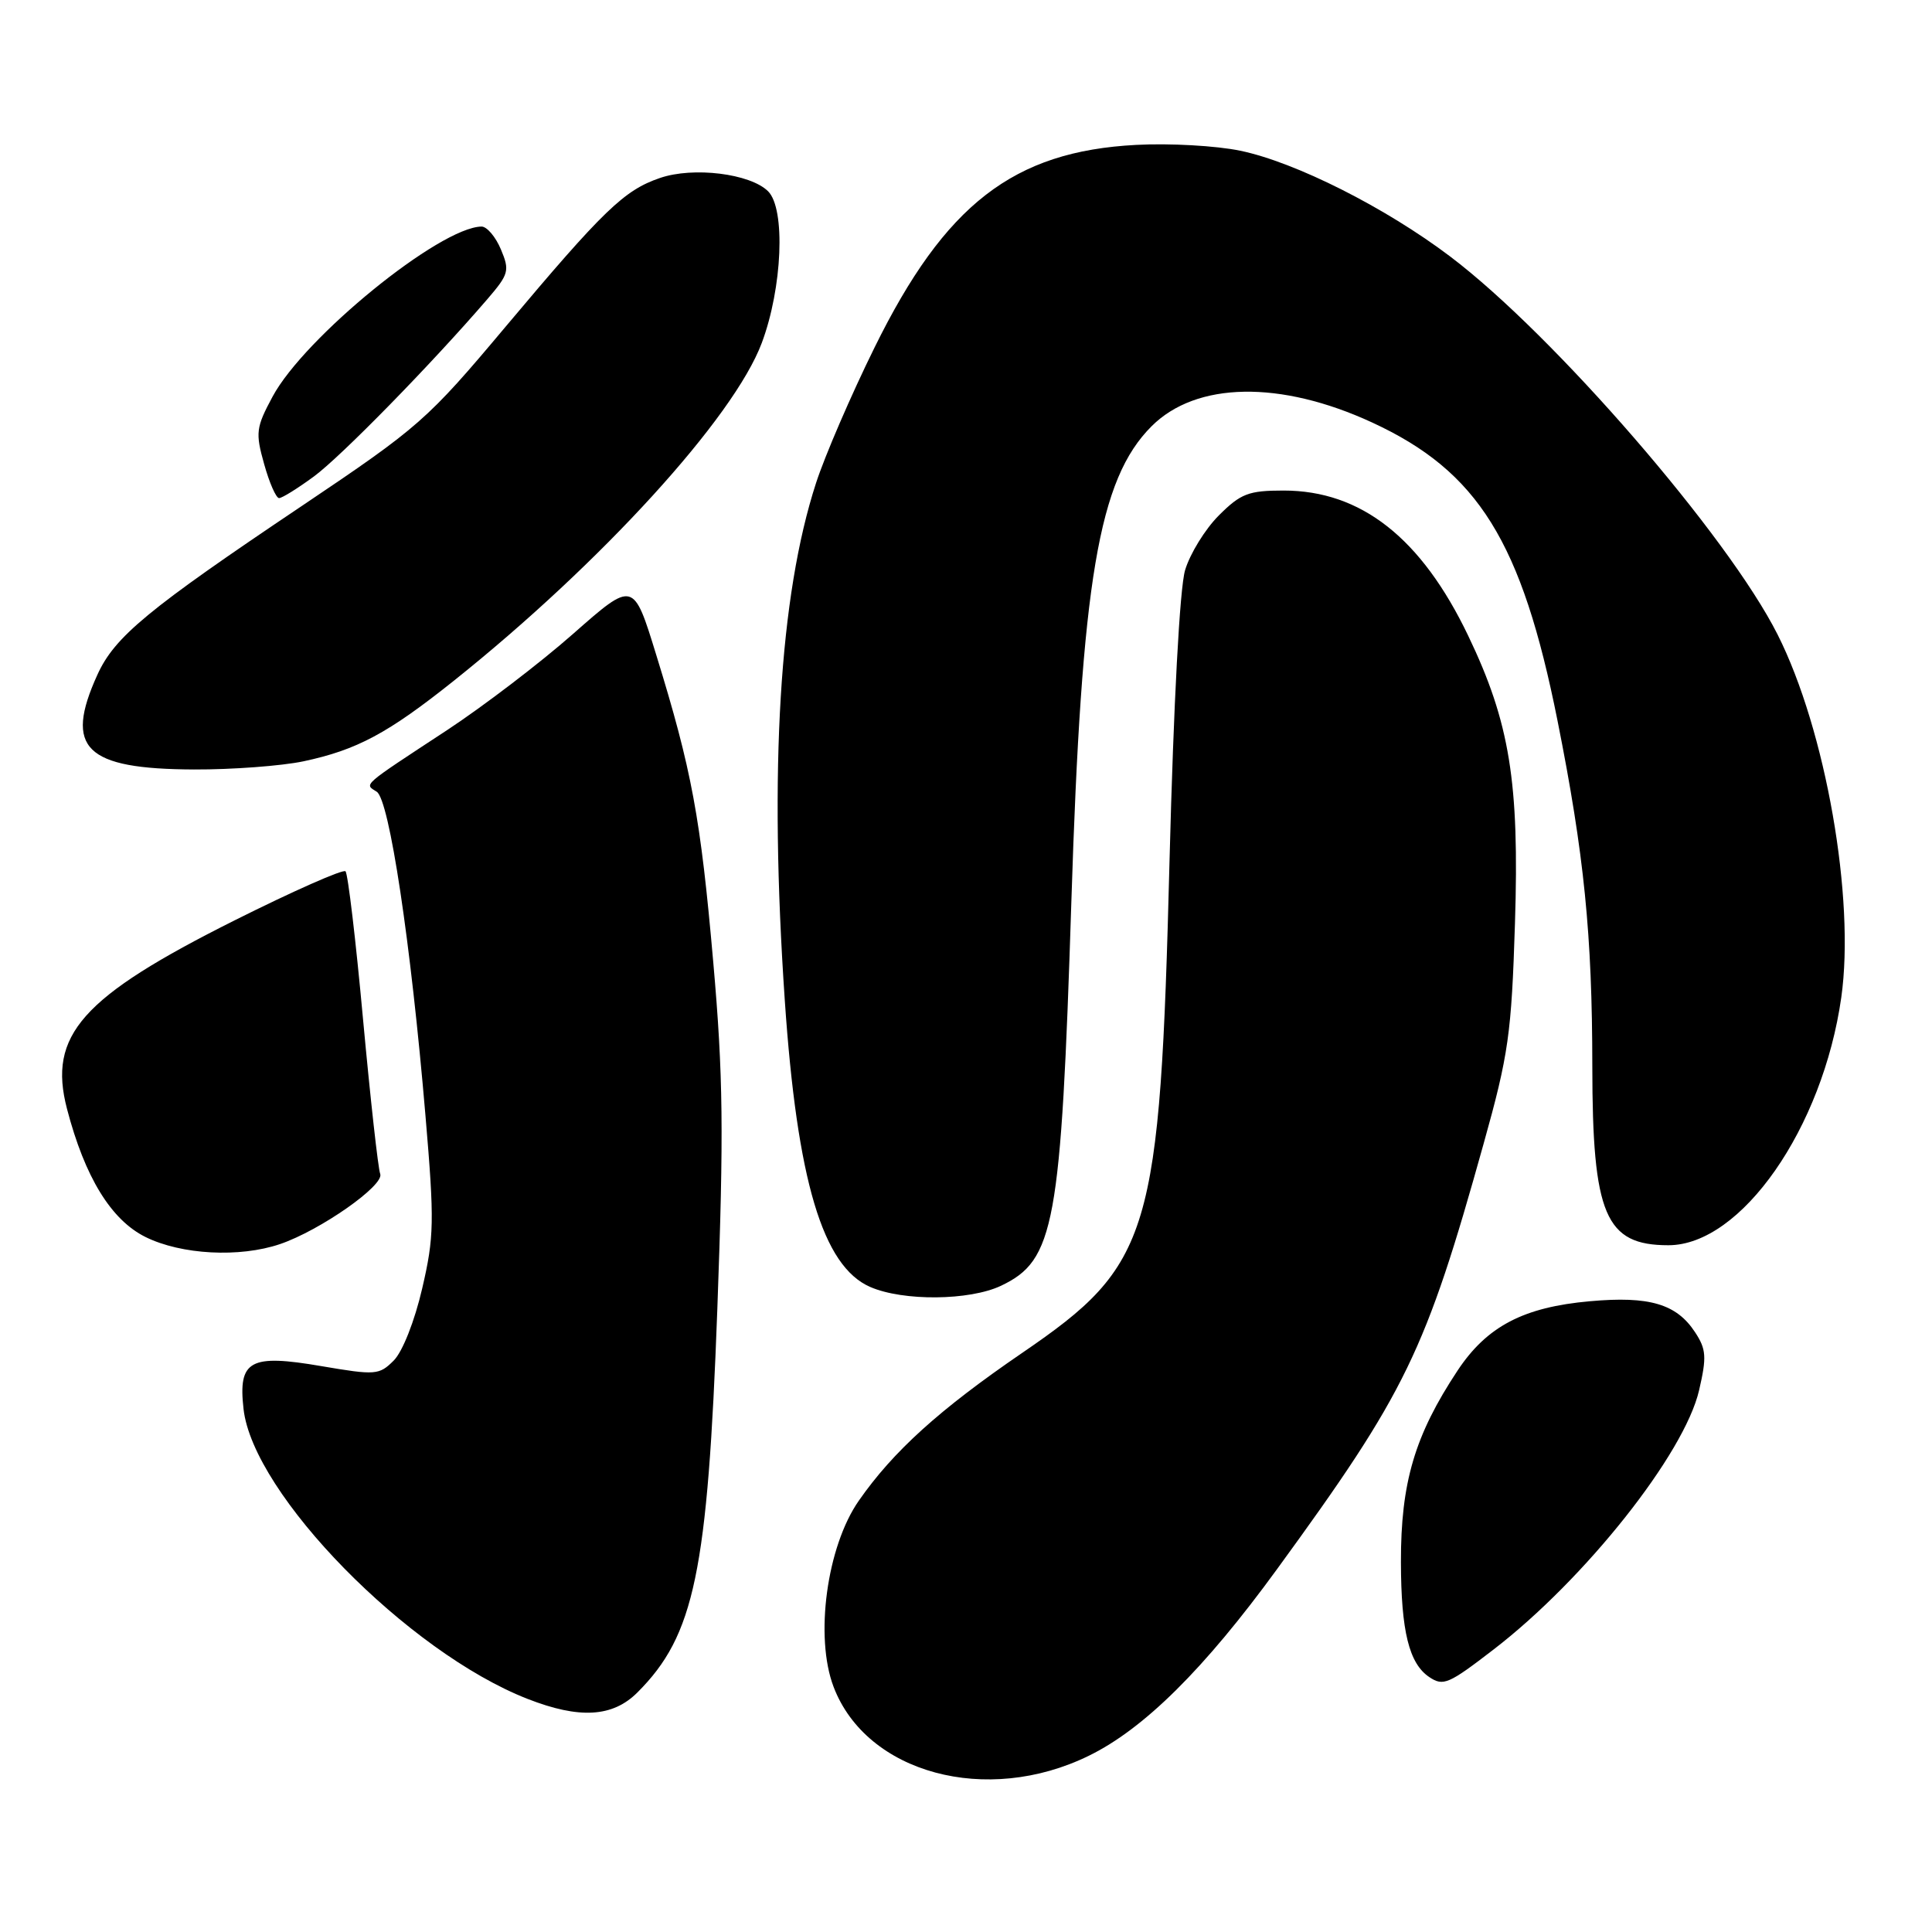 <?xml version="1.0" encoding="UTF-8" standalone="no"?>
<!DOCTYPE svg PUBLIC "-//W3C//DTD SVG 1.1//EN" "http://www.w3.org/Graphics/SVG/1.1/DTD/svg11.dtd" >
<svg xmlns="http://www.w3.org/2000/svg" xmlns:xlink="http://www.w3.org/1999/xlink" version="1.1" viewBox="0 0 256 256">
 <g >
 <path fill="currentColor"
d=" M 144.27 232.65 C 151.58 229.08 159.57 221.16 169.20 207.94 C 186.34 184.42 188.87 179.21 196.60 151.50 C 199.89 139.73 200.28 136.98 200.74 122.37 C 201.34 103.64 200.05 95.72 194.55 84.25 C 188.34 71.28 180.35 65.00 170.08 65.00 C 165.44 65.00 164.40 65.40 161.50 68.30 C 159.69 70.11 157.68 73.37 157.03 75.55 C 156.32 77.93 155.51 93.18 154.97 114.00 C 153.70 163.79 152.57 167.56 135.44 179.27 C 124.46 186.78 118.35 192.31 113.79 198.86 C 109.55 204.95 107.93 216.92 110.46 223.53 C 114.83 234.98 130.74 239.28 144.27 232.65 Z  M 84.46 224.26 C 92.02 216.71 93.77 208.32 95.05 173.45 C 95.91 149.97 95.83 142.50 94.51 127.49 C 92.83 108.31 91.68 102.08 86.94 86.73 C 83.93 76.95 83.93 76.95 75.96 83.97 C 71.59 87.83 64.06 93.57 59.25 96.74 C 47.75 104.29 48.26 103.85 49.92 104.91 C 51.59 105.99 54.43 124.83 56.38 147.87 C 57.57 161.83 57.53 163.92 55.94 170.74 C 54.94 175.05 53.34 179.11 52.17 180.28 C 50.24 182.21 49.76 182.24 42.59 181.02 C 33.11 179.39 31.54 180.25 32.27 186.70 C 33.54 197.99 54.02 218.90 69.90 225.11 C 76.78 227.80 81.18 227.54 84.46 224.26 Z  M 197.89 218.58 C 210.03 209.25 223.20 192.63 225.14 184.21 C 226.16 179.81 226.09 178.78 224.60 176.52 C 222.15 172.78 218.55 171.71 210.68 172.42 C 201.87 173.20 197.02 175.75 193.14 181.60 C 187.46 190.18 185.61 196.44 185.63 207.00 C 185.65 216.15 186.71 220.44 189.40 222.23 C 191.24 223.46 191.94 223.16 197.89 218.58 Z  M 132.64 170.37 C 139.74 167.00 140.59 162.37 141.96 119.50 C 143.31 76.88 145.57 63.49 152.59 56.48 C 158.51 50.56 169.66 50.37 181.81 55.98 C 195.87 62.47 201.64 71.75 206.38 95.50 C 209.91 113.20 210.98 123.86 210.99 141.28 C 211.00 160.99 212.71 165.00 221.07 165.00 C 230.71 165.00 241.52 149.51 243.98 132.16 C 245.83 119.07 241.92 96.75 235.55 84.10 C 228.97 71.02 205.88 44.36 192.16 33.99 C 183.58 27.50 171.64 21.48 164.33 19.97 C 161.17 19.31 154.96 18.96 150.54 19.20 C 134.28 20.05 125.22 27.07 115.87 46.07 C 112.77 52.35 109.29 60.42 108.13 64.00 C 103.28 78.92 101.89 101.88 103.99 132.57 C 105.62 156.42 109.01 167.79 115.31 170.53 C 119.68 172.43 128.46 172.35 132.64 170.37 Z  M 37.10 164.85 C 42.42 163.04 50.96 157.06 50.38 155.55 C 50.10 154.82 49.08 145.63 48.11 135.12 C 47.15 124.62 46.10 115.76 45.78 115.45 C 45.47 115.14 38.86 118.06 31.09 121.95 C 10.81 132.11 6.32 137.16 8.88 146.94 C 11.24 155.98 14.72 161.65 19.28 163.91 C 24.03 166.26 31.74 166.67 37.10 164.85 Z  M 40.20 100.88 C 47.30 99.37 51.39 97.18 60.14 90.20 C 79.65 74.62 97.24 55.33 100.94 45.44 C 103.67 38.15 104.11 27.68 101.78 25.35 C 99.42 23.00 91.86 22.06 87.43 23.59 C 82.70 25.21 79.98 27.83 66.96 43.33 C 56.62 55.65 55.53 56.60 40.04 67.01 C 19.57 80.75 15.19 84.36 12.90 89.42 C 8.47 99.16 11.27 101.90 25.70 101.96 C 30.76 101.98 37.29 101.49 40.20 100.88 Z  M 41.60 63.13 C 45.19 60.49 57.20 48.21 64.57 39.65 C 67.43 36.32 67.56 35.86 66.37 33.04 C 65.67 31.37 64.51 30.01 63.80 30.02 C 58.25 30.12 40.34 44.70 36.12 52.55 C 33.92 56.64 33.83 57.34 35.00 61.49 C 35.69 63.97 36.58 66.00 36.98 66.00 C 37.38 66.00 39.45 64.71 41.60 63.13 Z "/>
</g>
</svg>